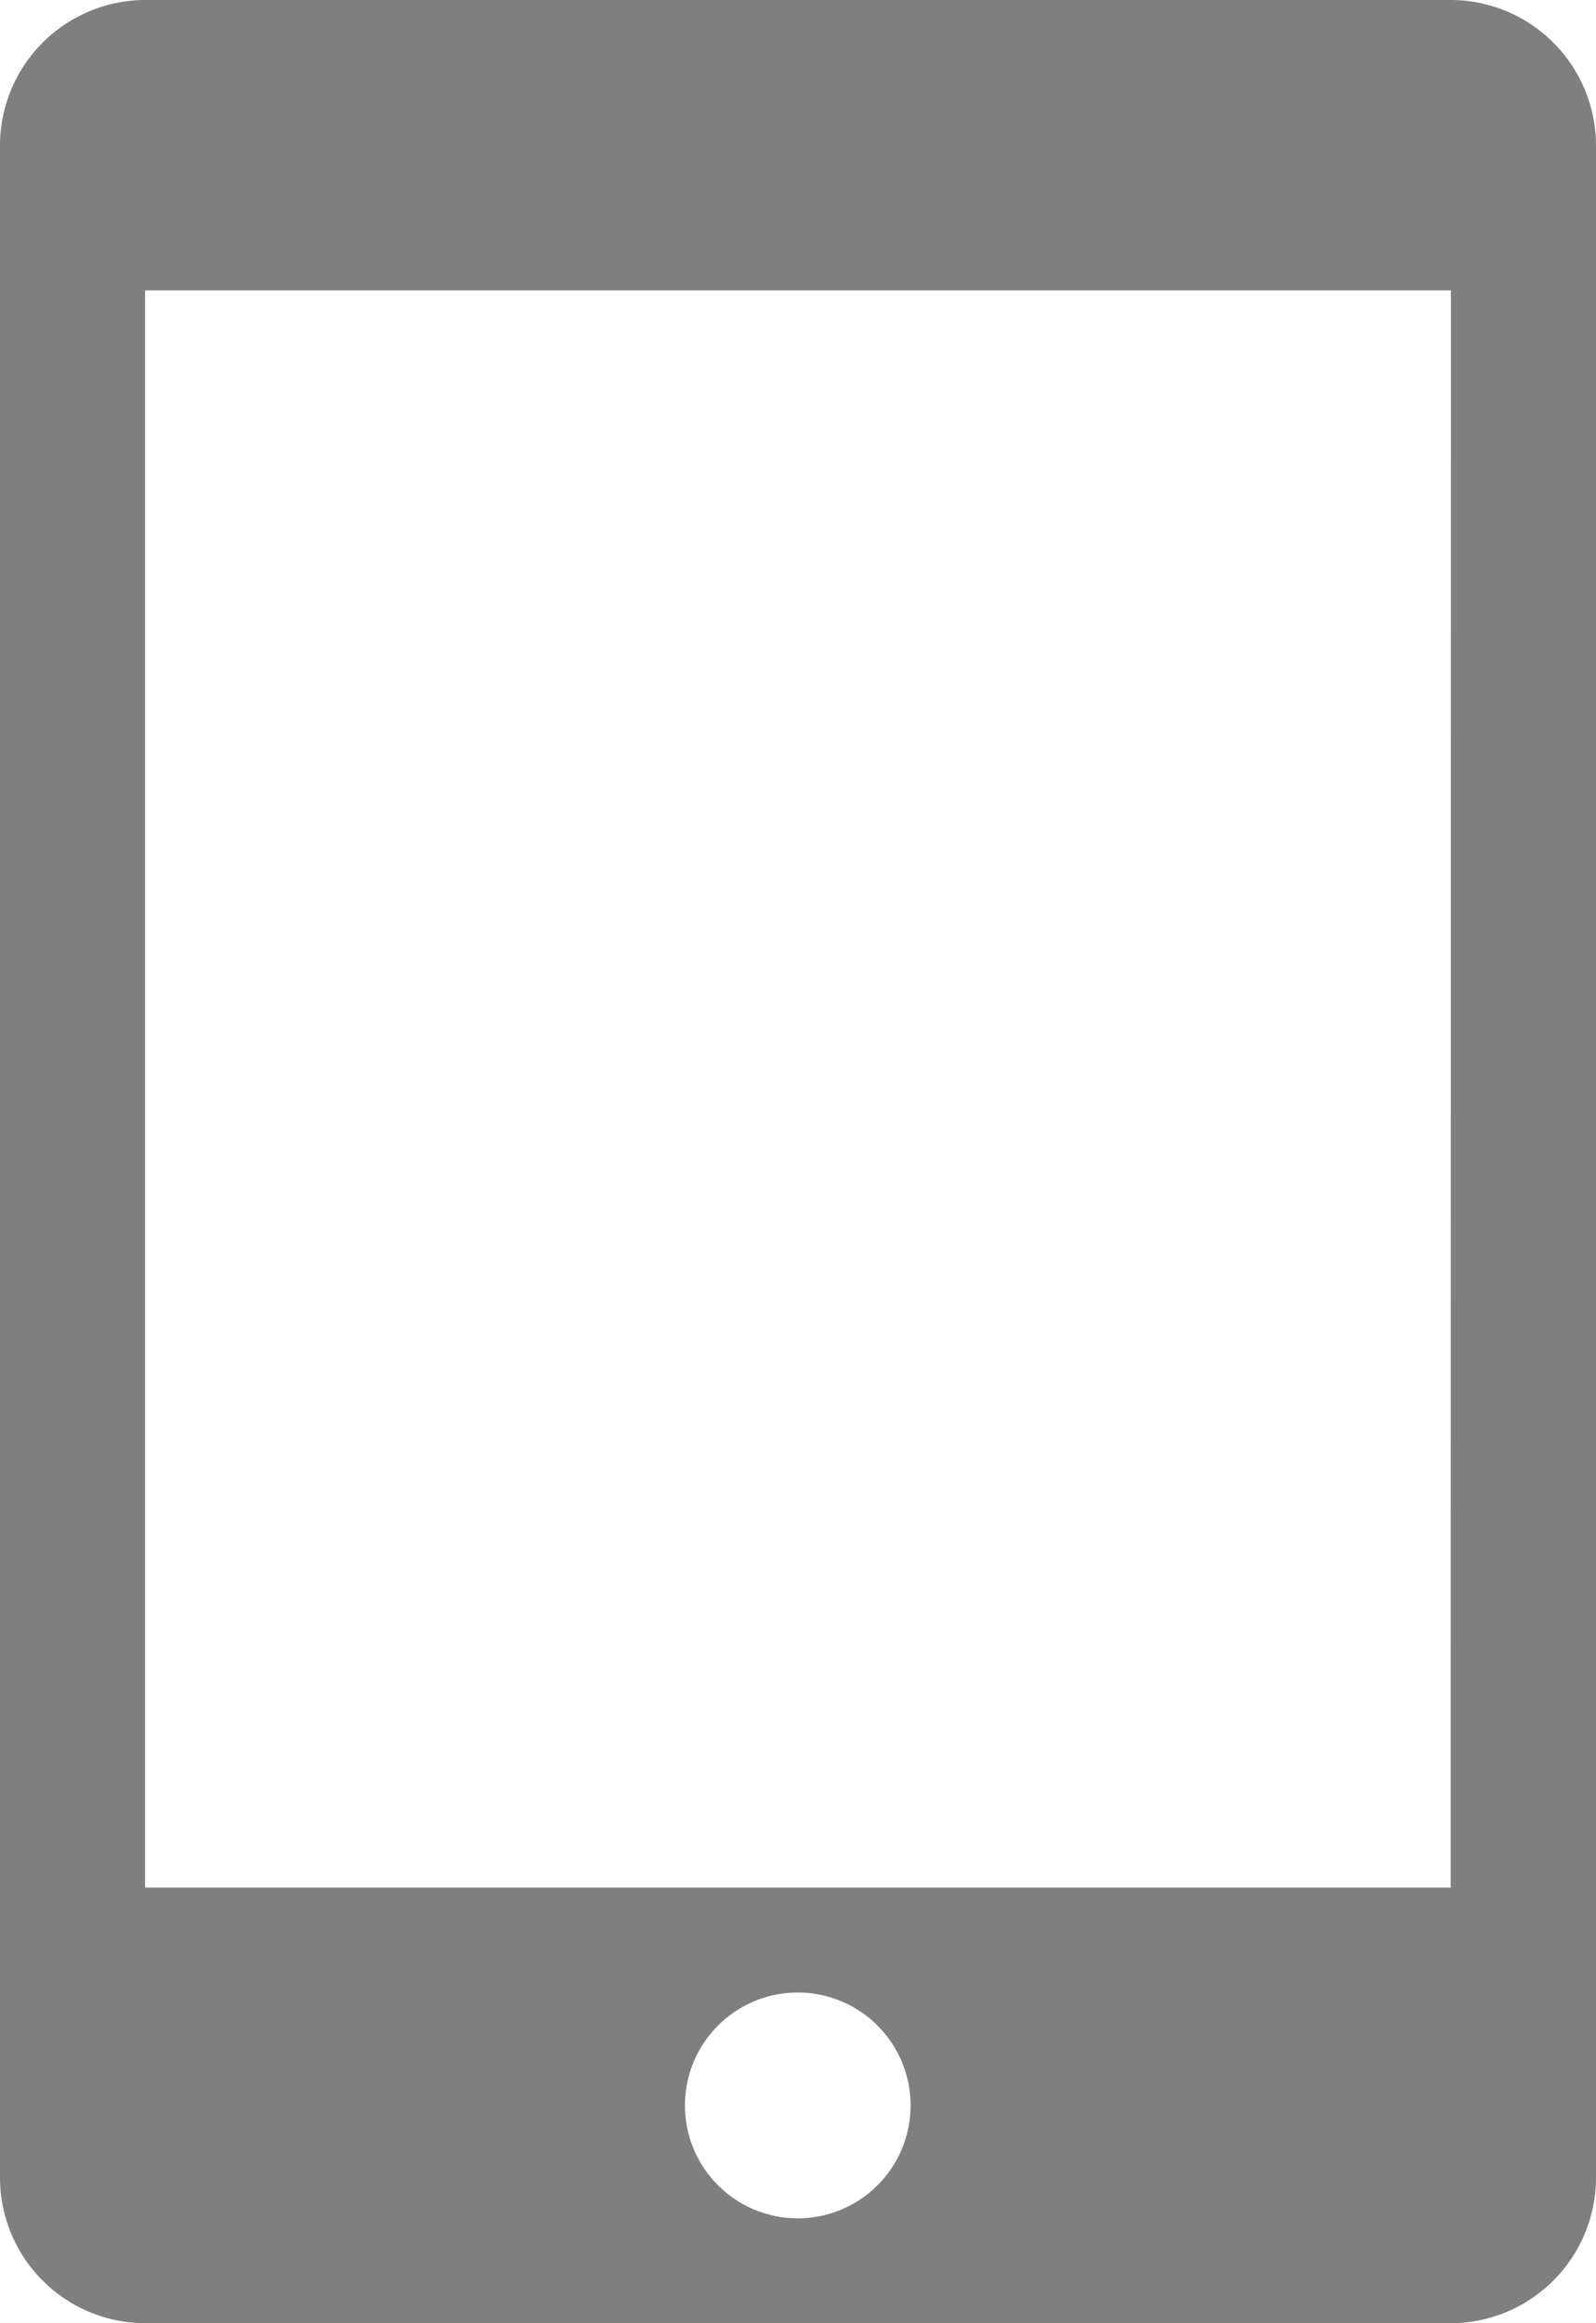 <svg xmlns="http://www.w3.org/2000/svg" width="13.75" height="20" viewBox="0 0 13.75 20">
  <path id="Icon_metro-mobile" data-name="Icon metro-mobile" d="M18.927,1.928H7.677a1.254,1.254,0,0,0-1.25,1.25v17.5a1.254,1.254,0,0,0,1.25,1.25h11.25a1.254,1.254,0,0,0,1.25-1.25V3.178A1.254,1.254,0,0,0,18.927,1.928ZM13.3,21.025a.972.972,0,1,1,.972-.972A.972.972,0,0,1,13.3,21.025Zm5.625-2.847H7.677V4.428h11.25Z" transform="translate(-6.427 -1.928)" opacity="0.5"/>
</svg>

